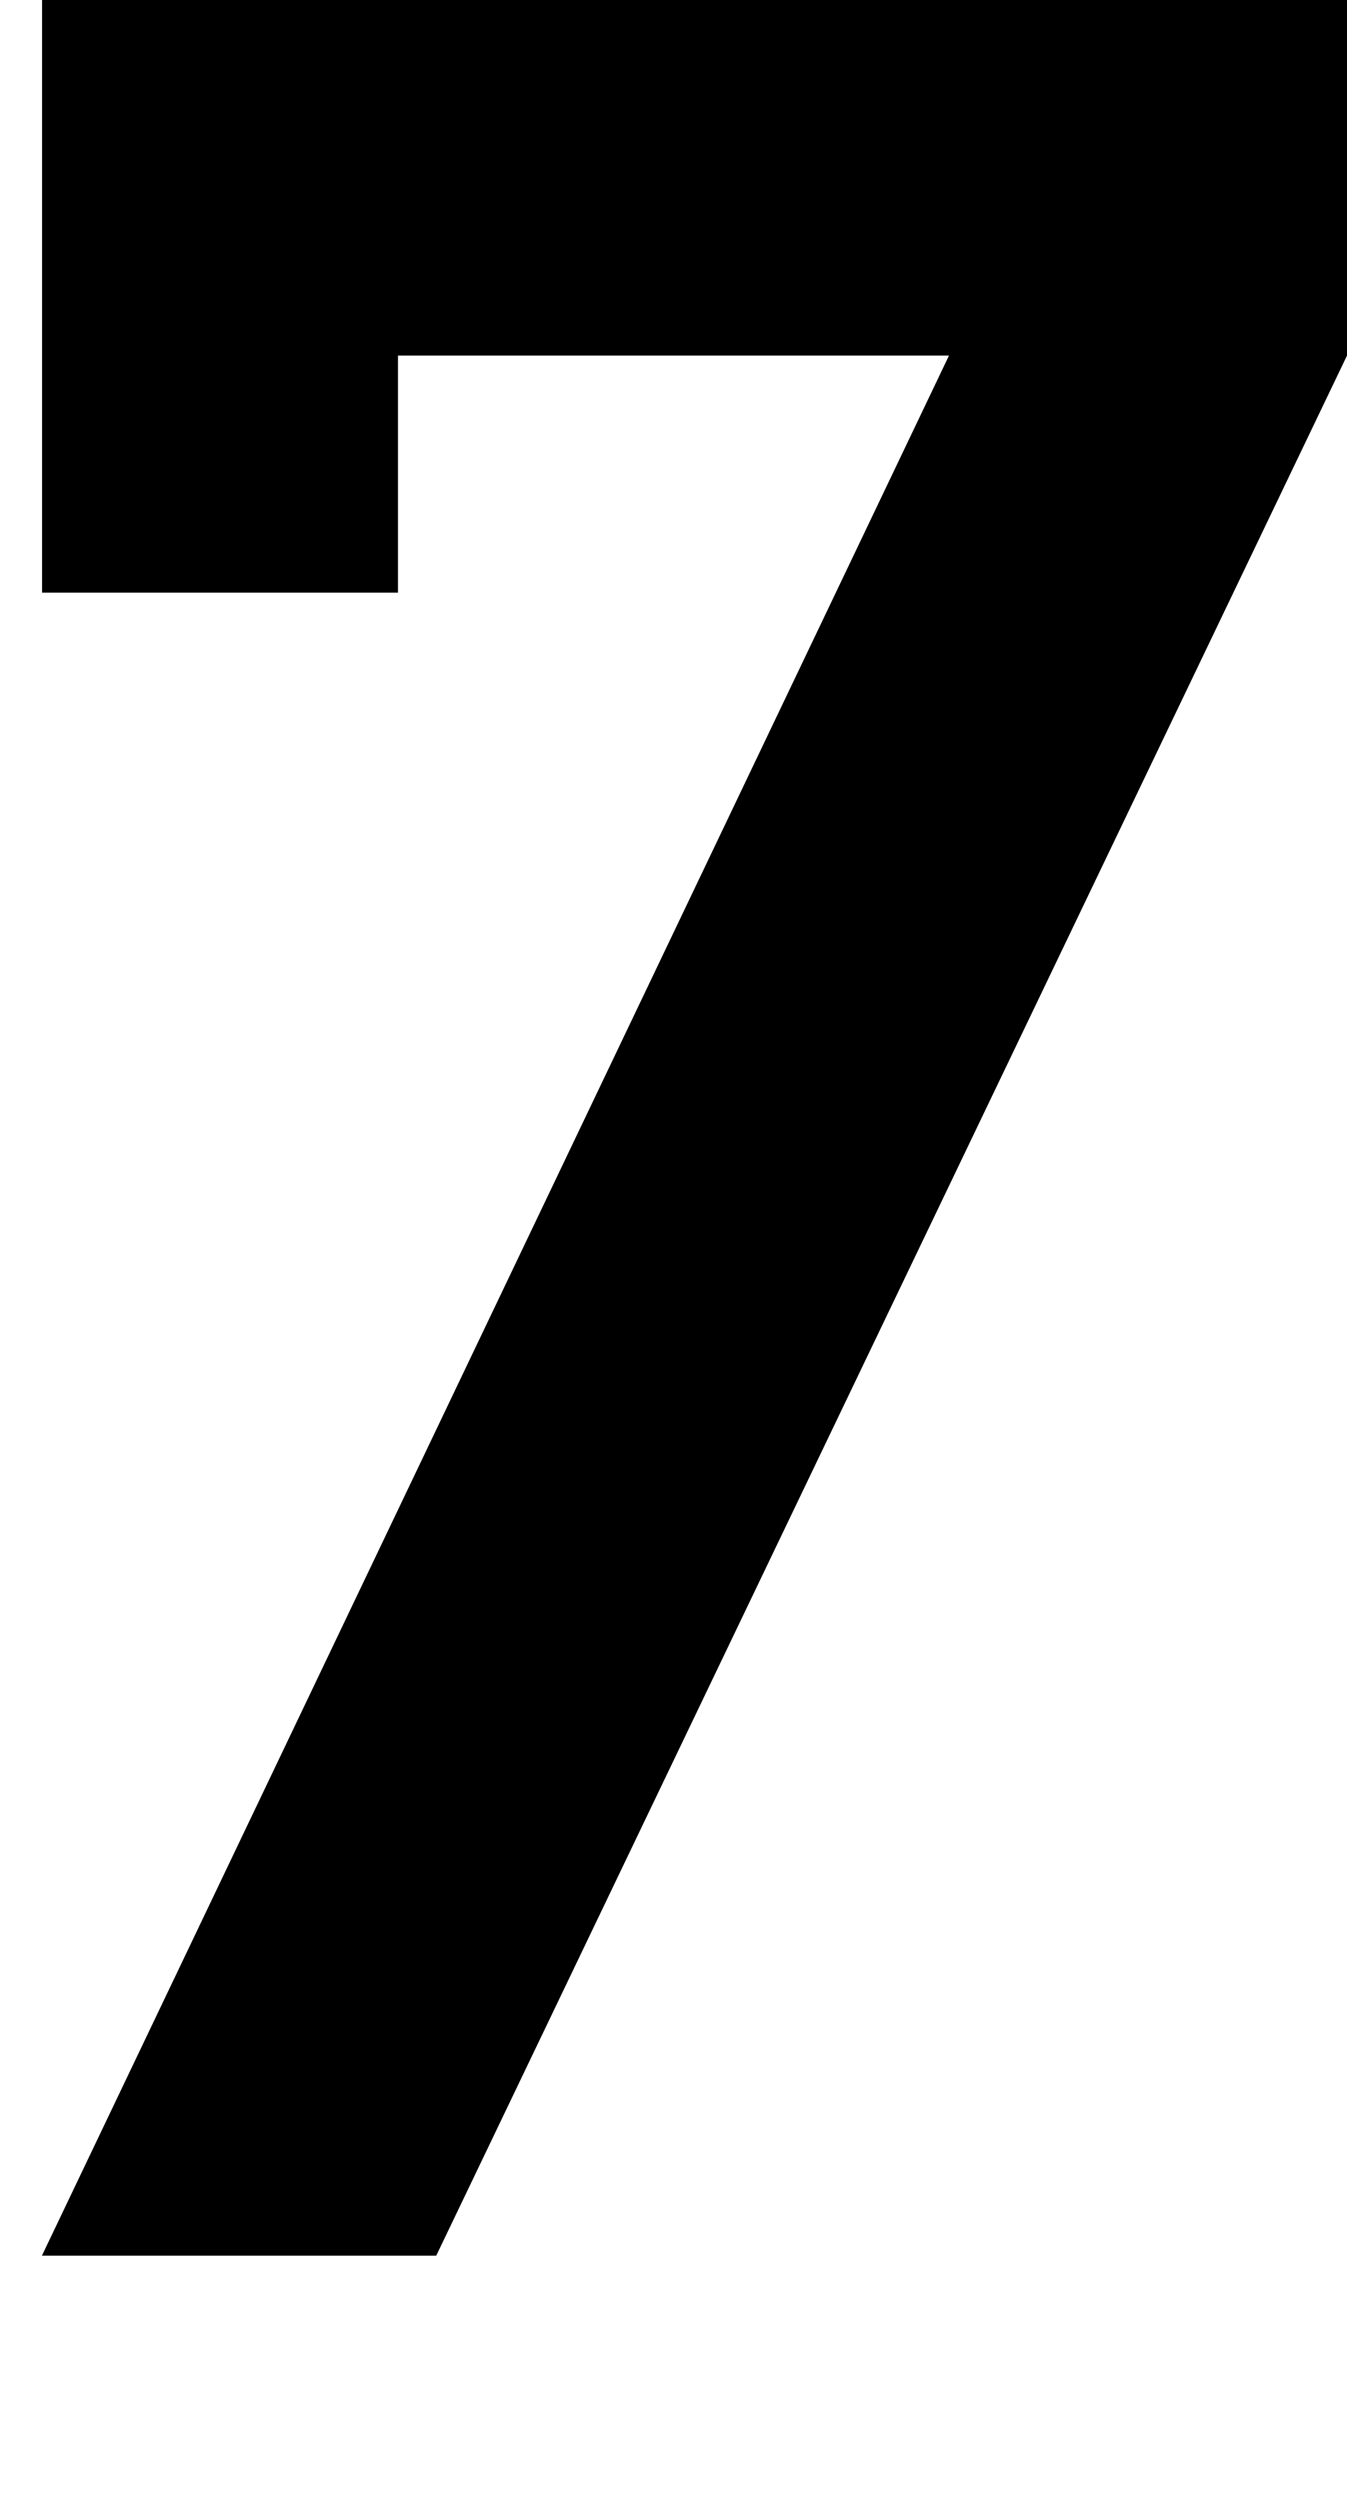 <?xml version="1.0" encoding="UTF-8"?>
<svg id="layer1" xmlns="http://www.w3.org/2000/svg" viewBox="0 0 567.67 1053.01">
  <defs>
    <style>
      .cls-1 {
        fill: #000;
        stroke-width: 0px;
      }
    </style>
  </defs>
  <polygon class="cls-1" points="567.67 149.76 183.85 950 17.67 950 399.93 149.76 167.72 149.76 167.72 249.61 17.73 249.61 17.73 0 567.67 0 567.67 149.76"/>
</svg>